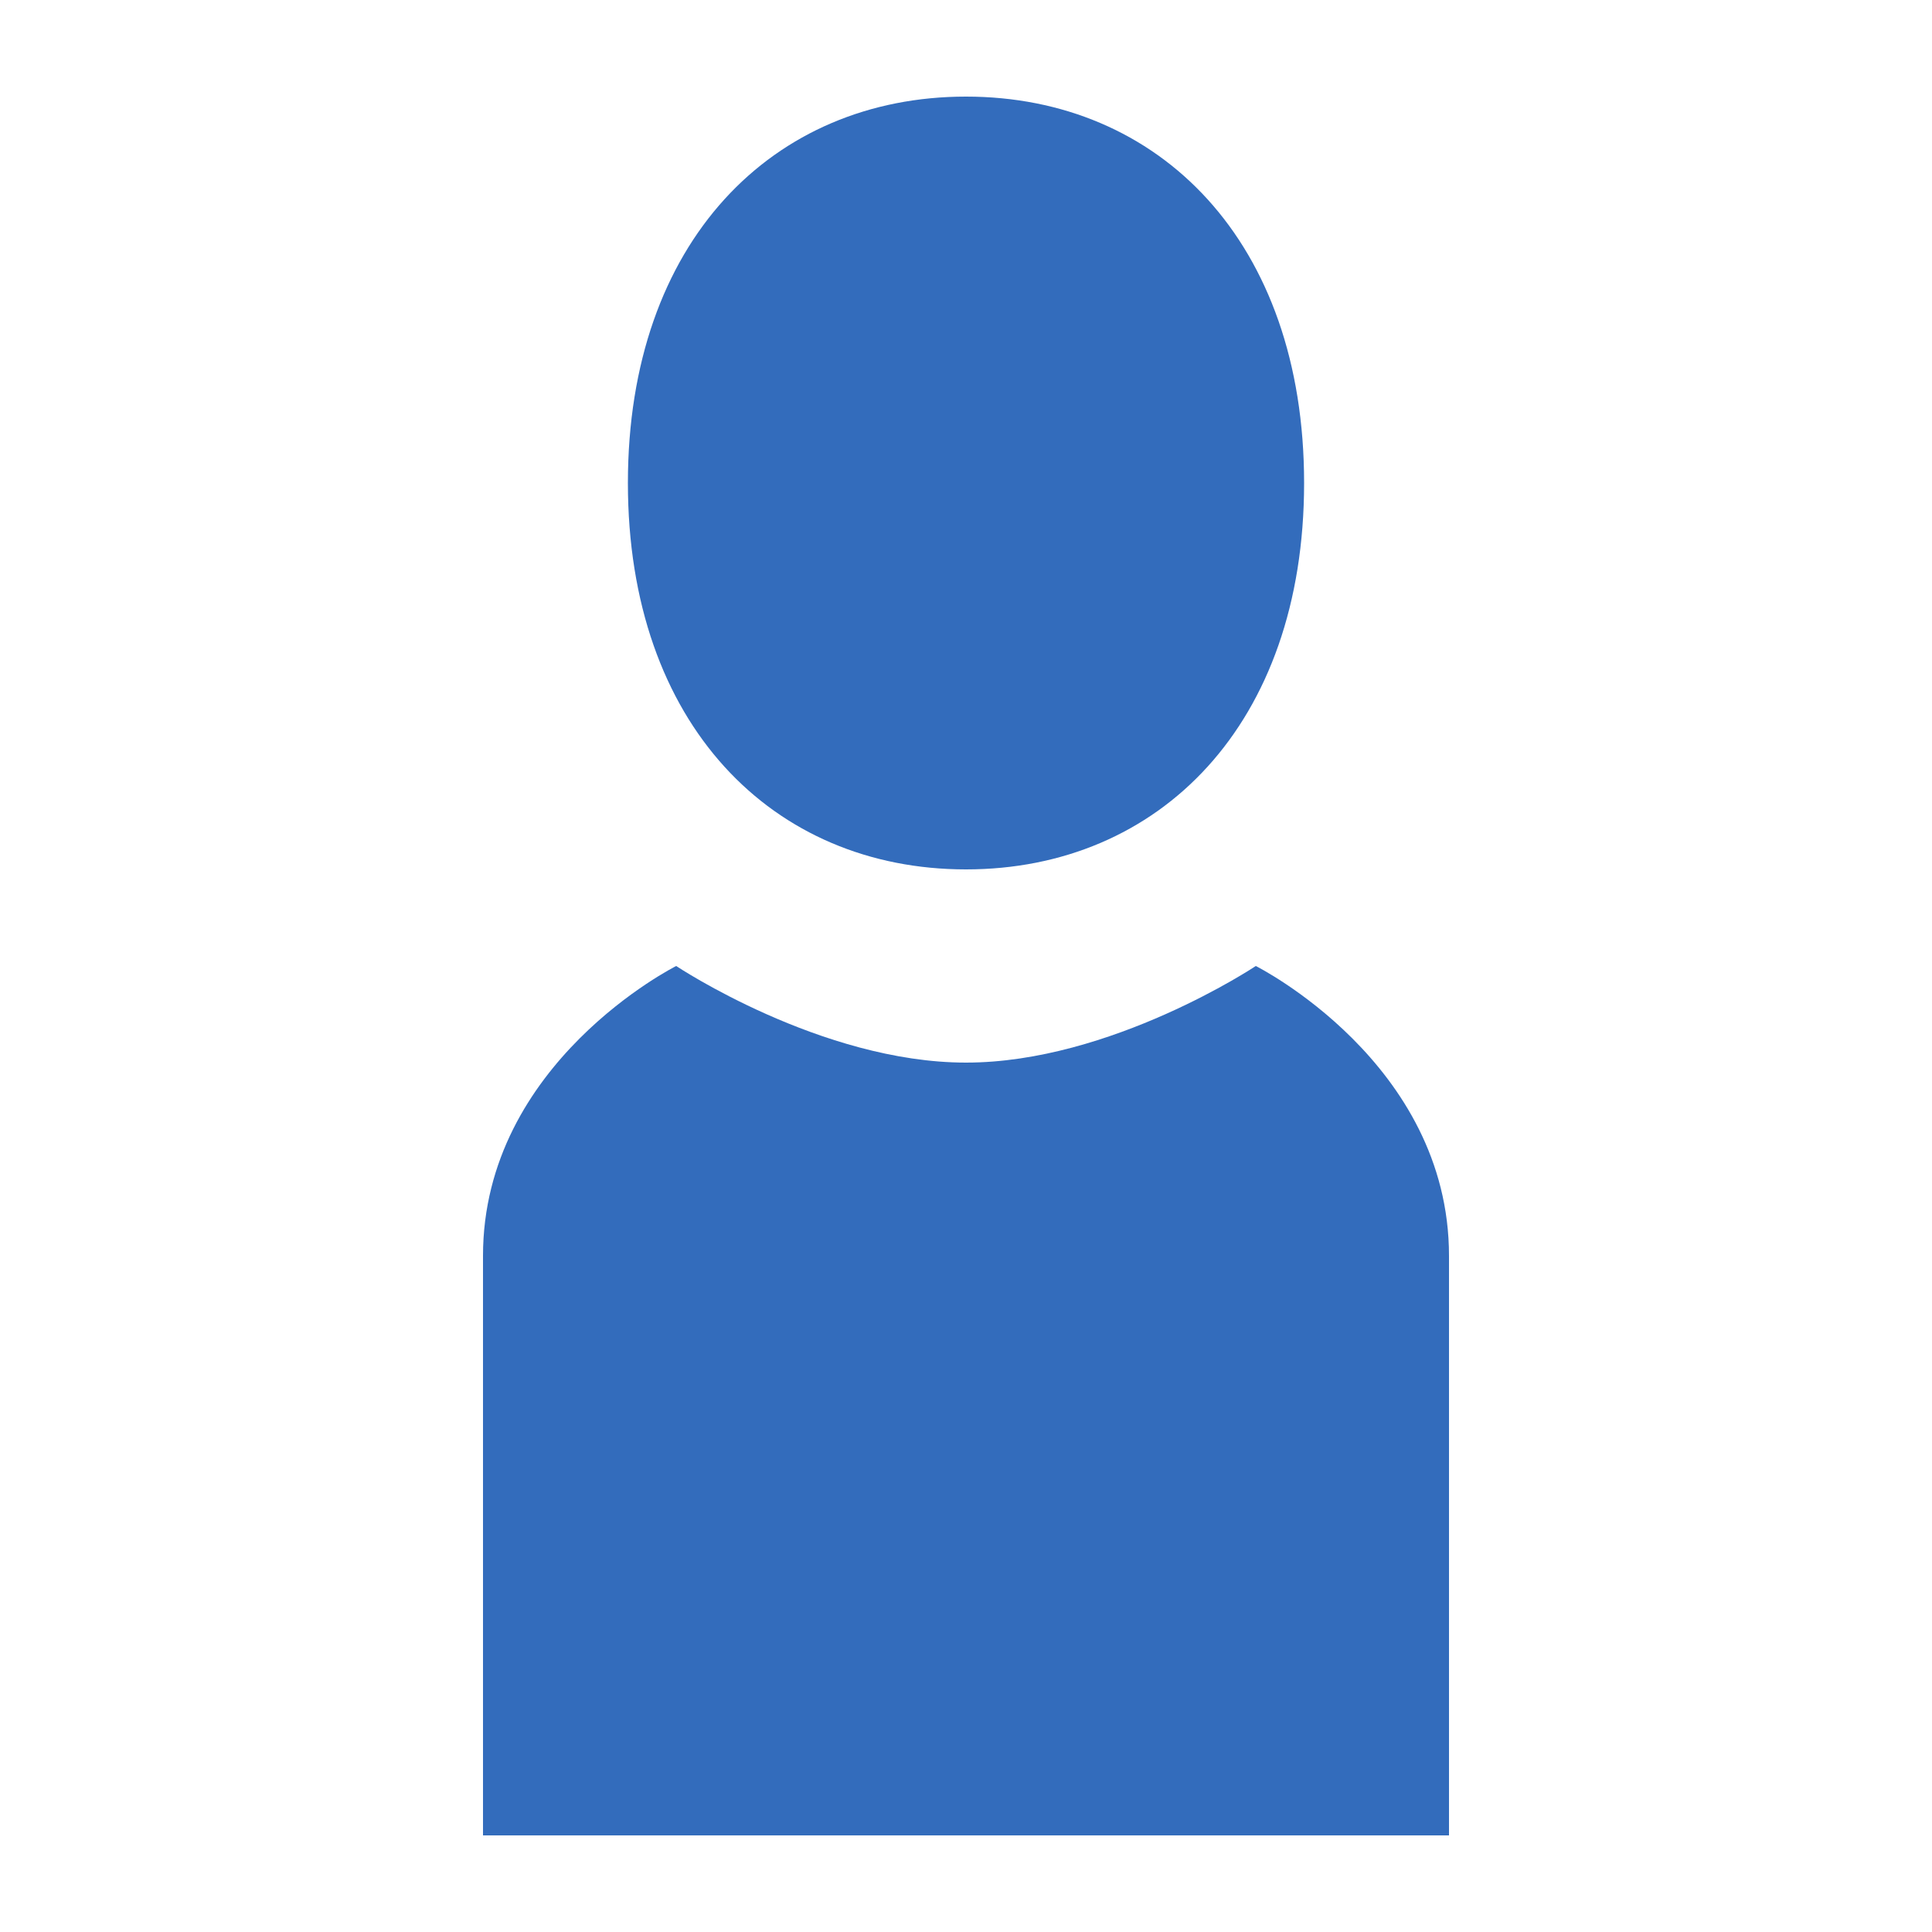 <?xml version="1.0" encoding="UTF-8"?>
<svg width="200" height="200" viewBox="0 0 200 200" xmlns="http://www.w3.org/2000/svg">
  <path d="M100,10 C120,10 135,25 135,50 C135,75 120,90 100,90 C80,90 65,75 65,50 C65,25 80,10 100,10 Z M130,100 C130,100 150,110 150,130 L150,190 L50,190 L50,130 C50,110 70,100 70,100 C70,100 85,110 100,110 C115,110 130,100 130,100 Z" fill="#0047AB" opacity="0.8"/>
</svg>
